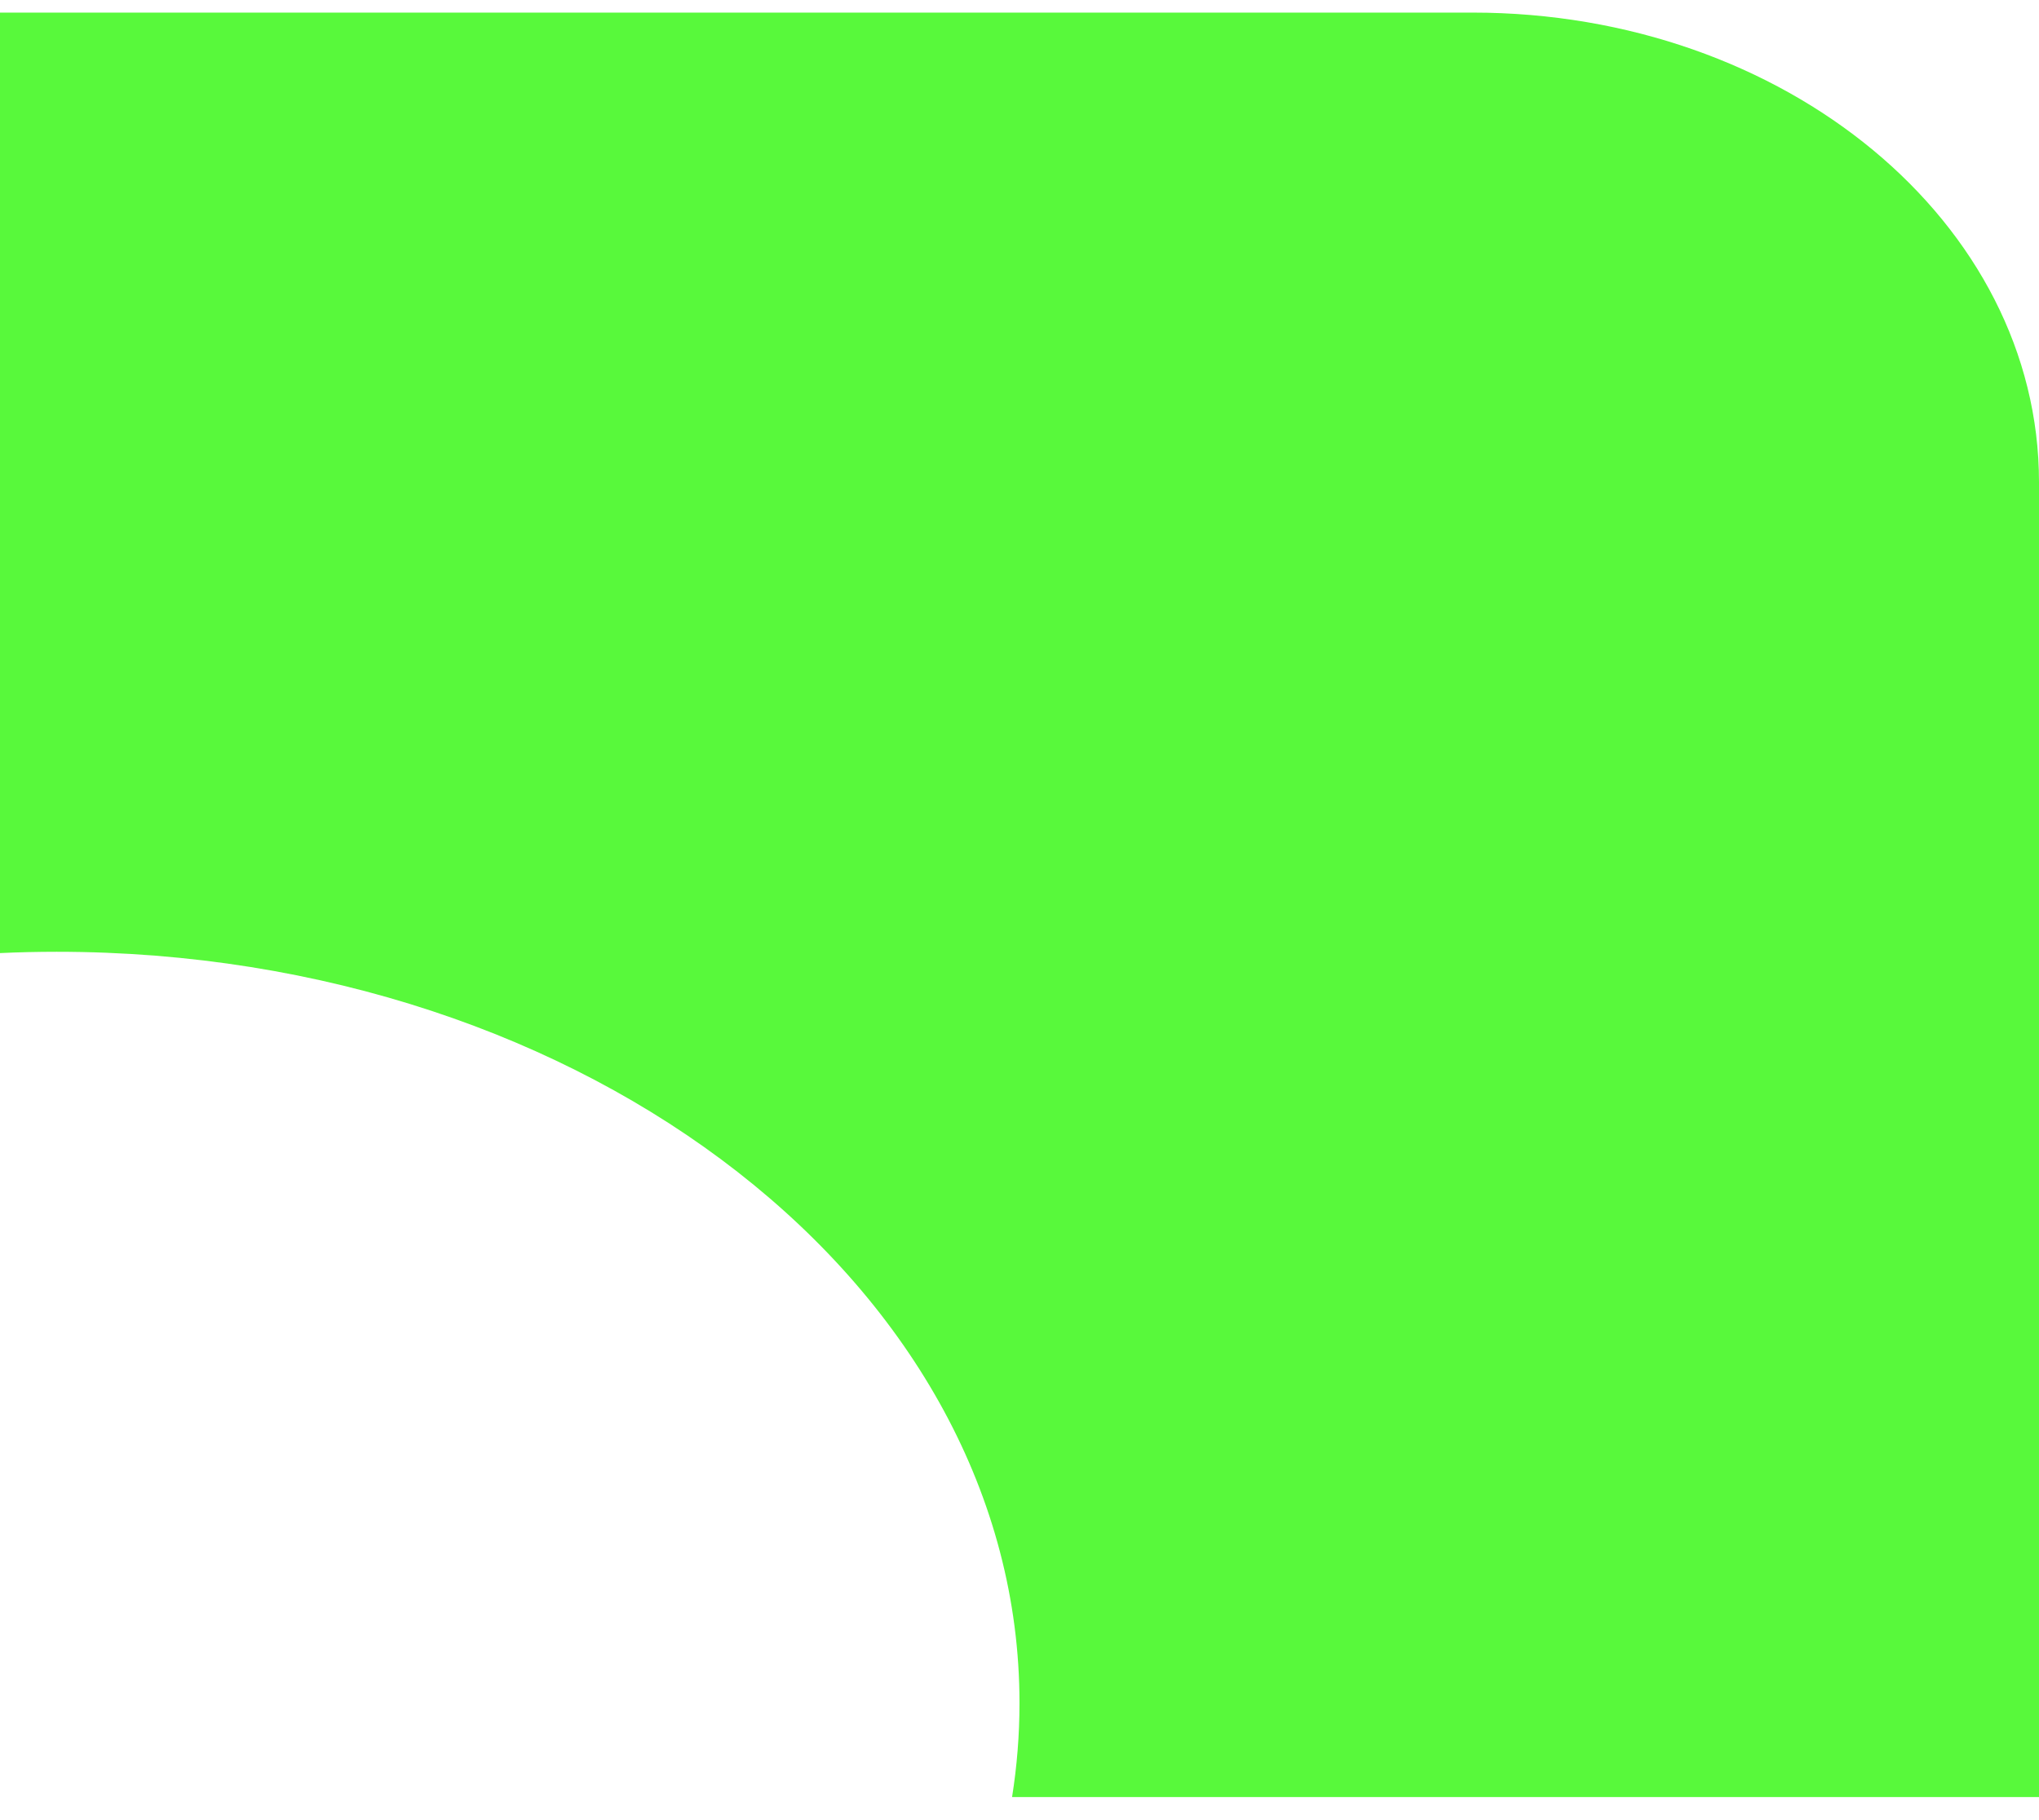 <svg width="28" height="25" viewBox="0 0 28 25" fill="none" xmlns="http://www.w3.org/2000/svg">
<path d="M20.222 0.173H0V13.091C0.257 13.079 0.517 13.073 0.778 13.073C8.08 13.073 14 17.694 14 23.393C14 23.83 13.965 24.261 13.898 24.683H28V6.623C28 3.061 24.518 0.173 20.222 0.173Z" fill="#58F93B"/>
</svg>
